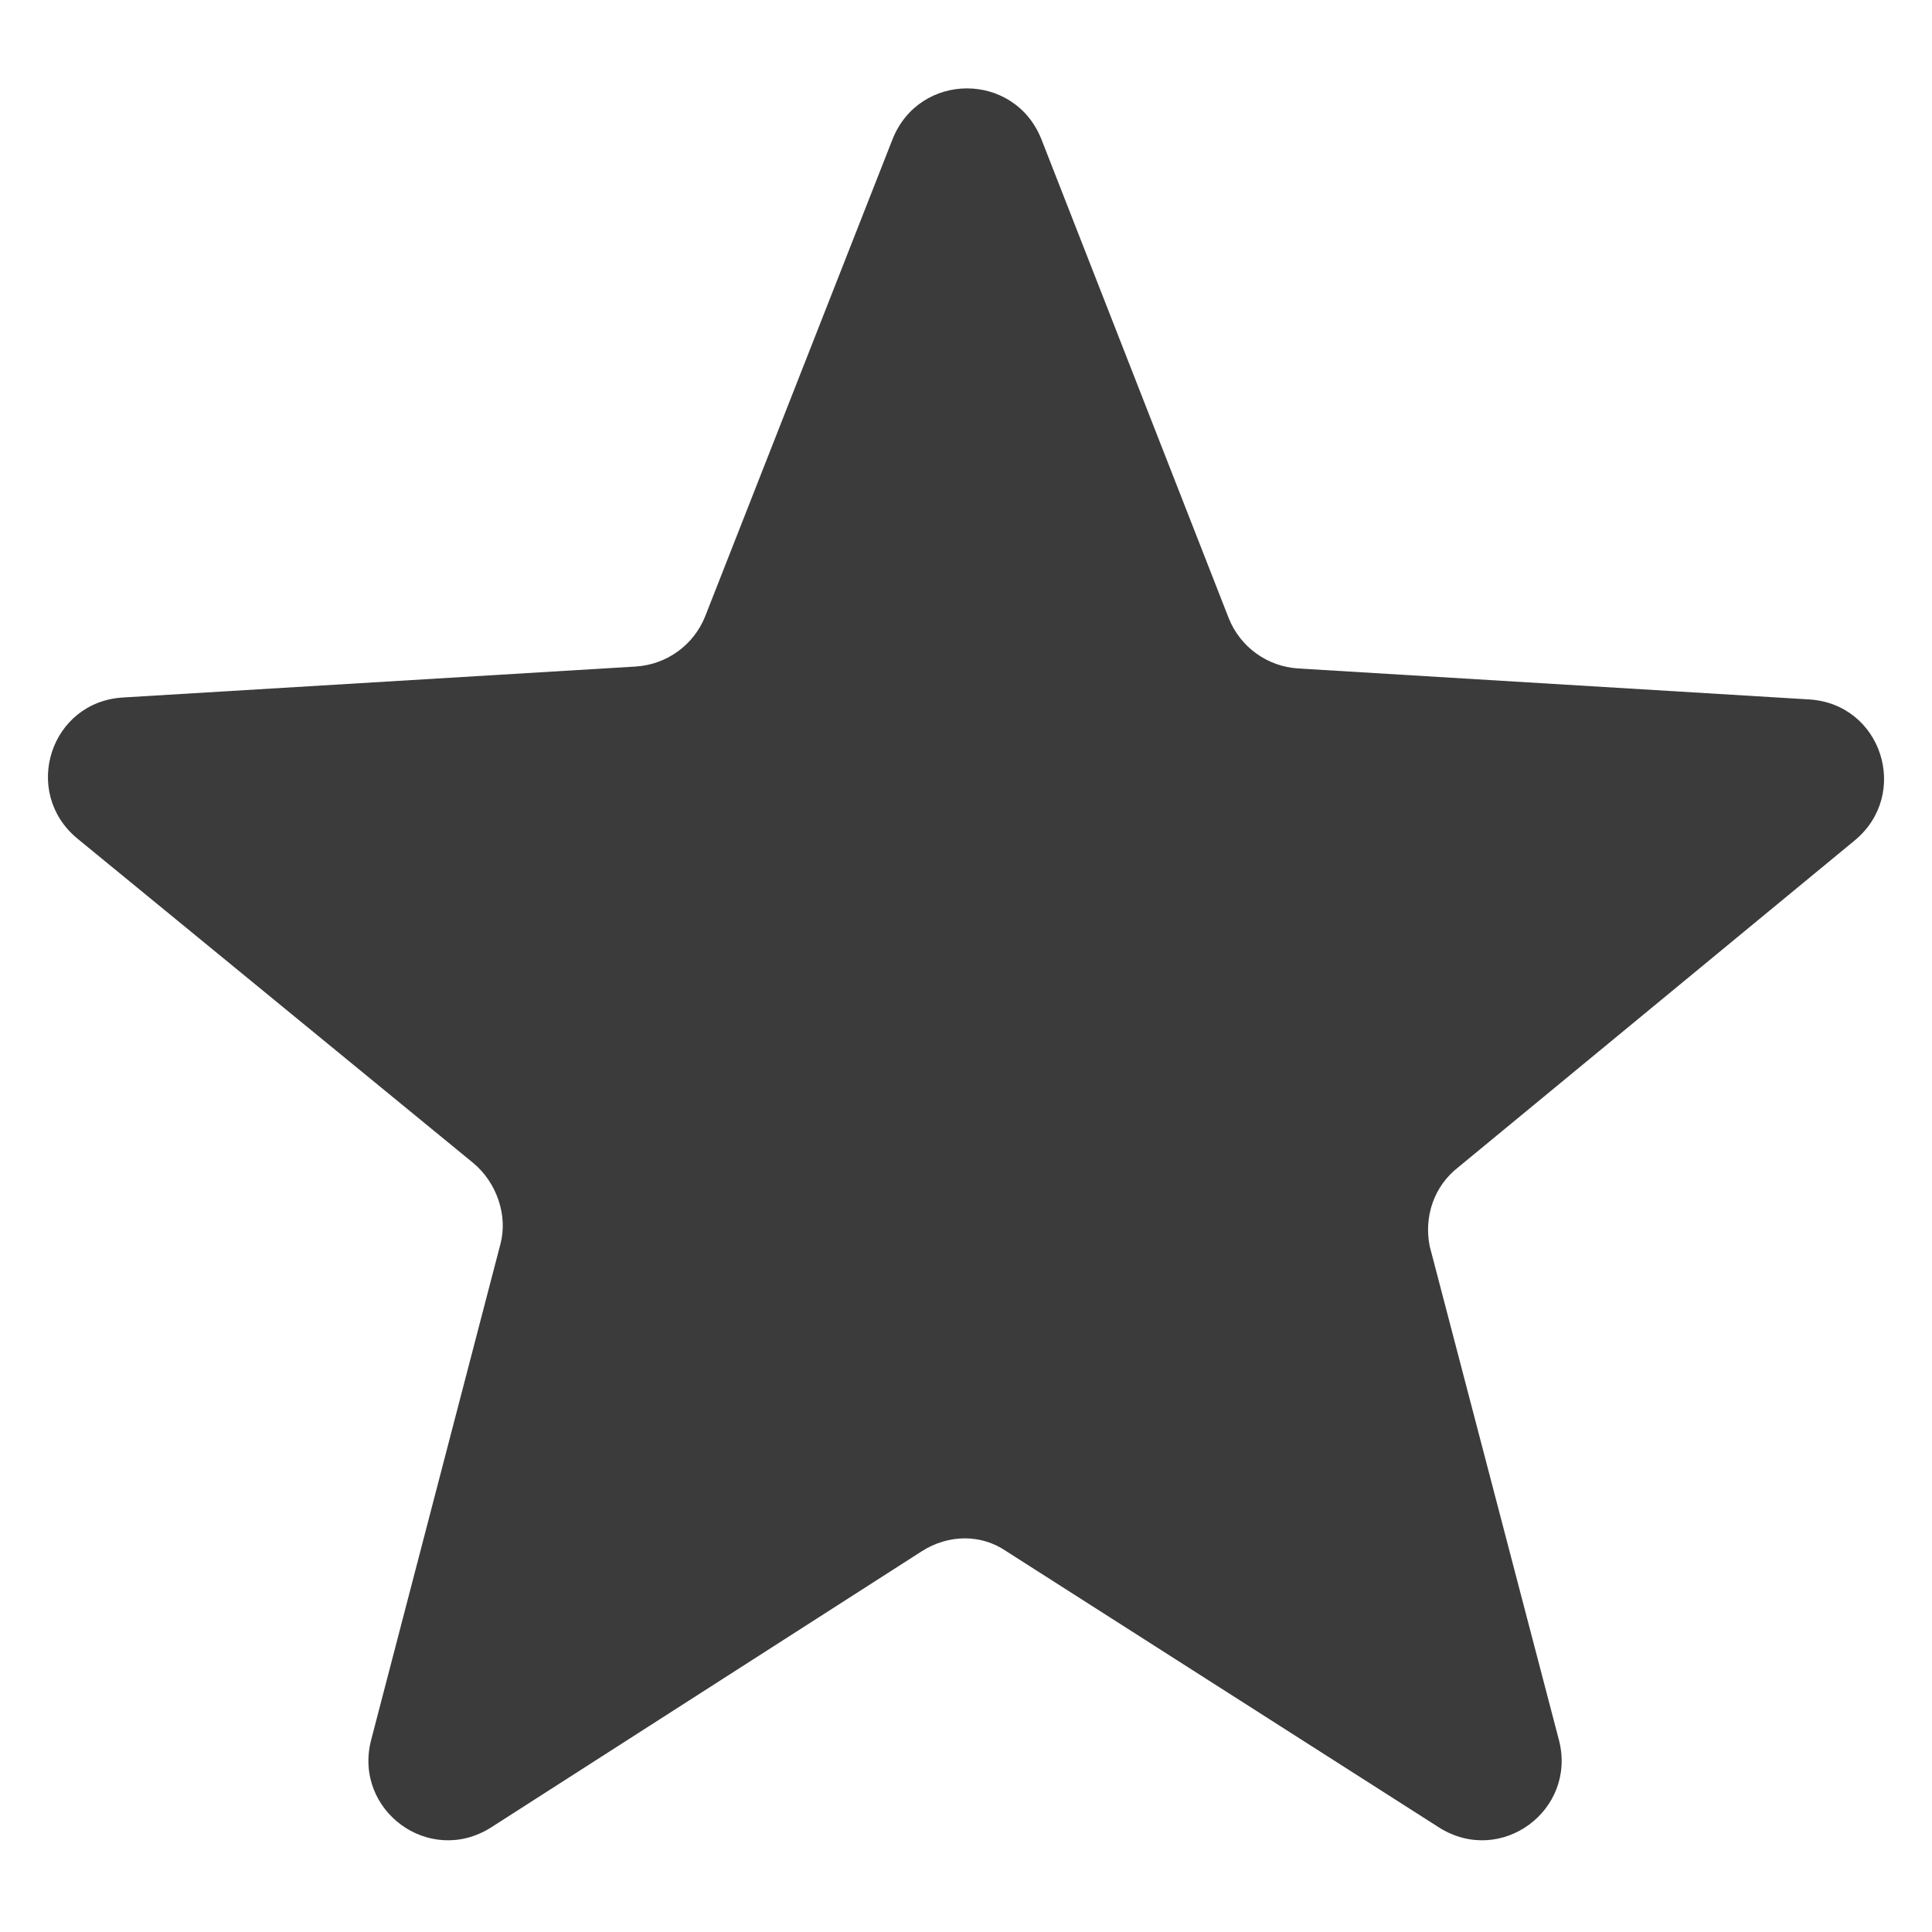 <?xml version="1.0" encoding="utf-8"?>
<!-- Generator: Adobe Illustrator 24.0.0, SVG Export Plug-In . SVG Version: 6.00 Build 0)  -->
<svg version="1.1" xmlns="http://www.w3.org/2000/svg" xmlns:xlink="http://www.w3.org/1999/xlink" x="0px" y="0px"
	 viewBox="0 0 100 100" style="enable-background:new 0 0 100 100;" xml:space="preserve">
<style type="text/css">
	.st0{fill:#3B3B3B;}
</style>
<g id="Ebene_2">
</g>
<g id="Ebene_1">
	<g>
		<path class="st0" d="M75.5,60.4L96,43.5c2.9-2.4,1.4-7.1-2.4-7.3l-26.4-1.6c-1.6-0.1-3-1.1-3.6-2.6L53.9,7.2
			c-1.4-3.5-6.3-3.5-7.7,0l-9.7,24.7c-0.6,1.5-2,2.5-3.6,2.6L6.4,36.1C2.6,36.3,1.1,41,4,43.4l20.5,16.8c1.2,1,1.8,2.7,1.4,4.2
			l-6.7,25.7c-0.9,3.6,3,6.5,6.2,4.5l22.3-14.3c1.4-0.9,3.1-0.9,4.4,0l22.4,14.3c3.2,2,7.1-0.9,6.2-4.5L74,64.5
			C73.7,63,74.2,61.4,75.5,60.4z"/>
	</g>
</g>
</svg>
